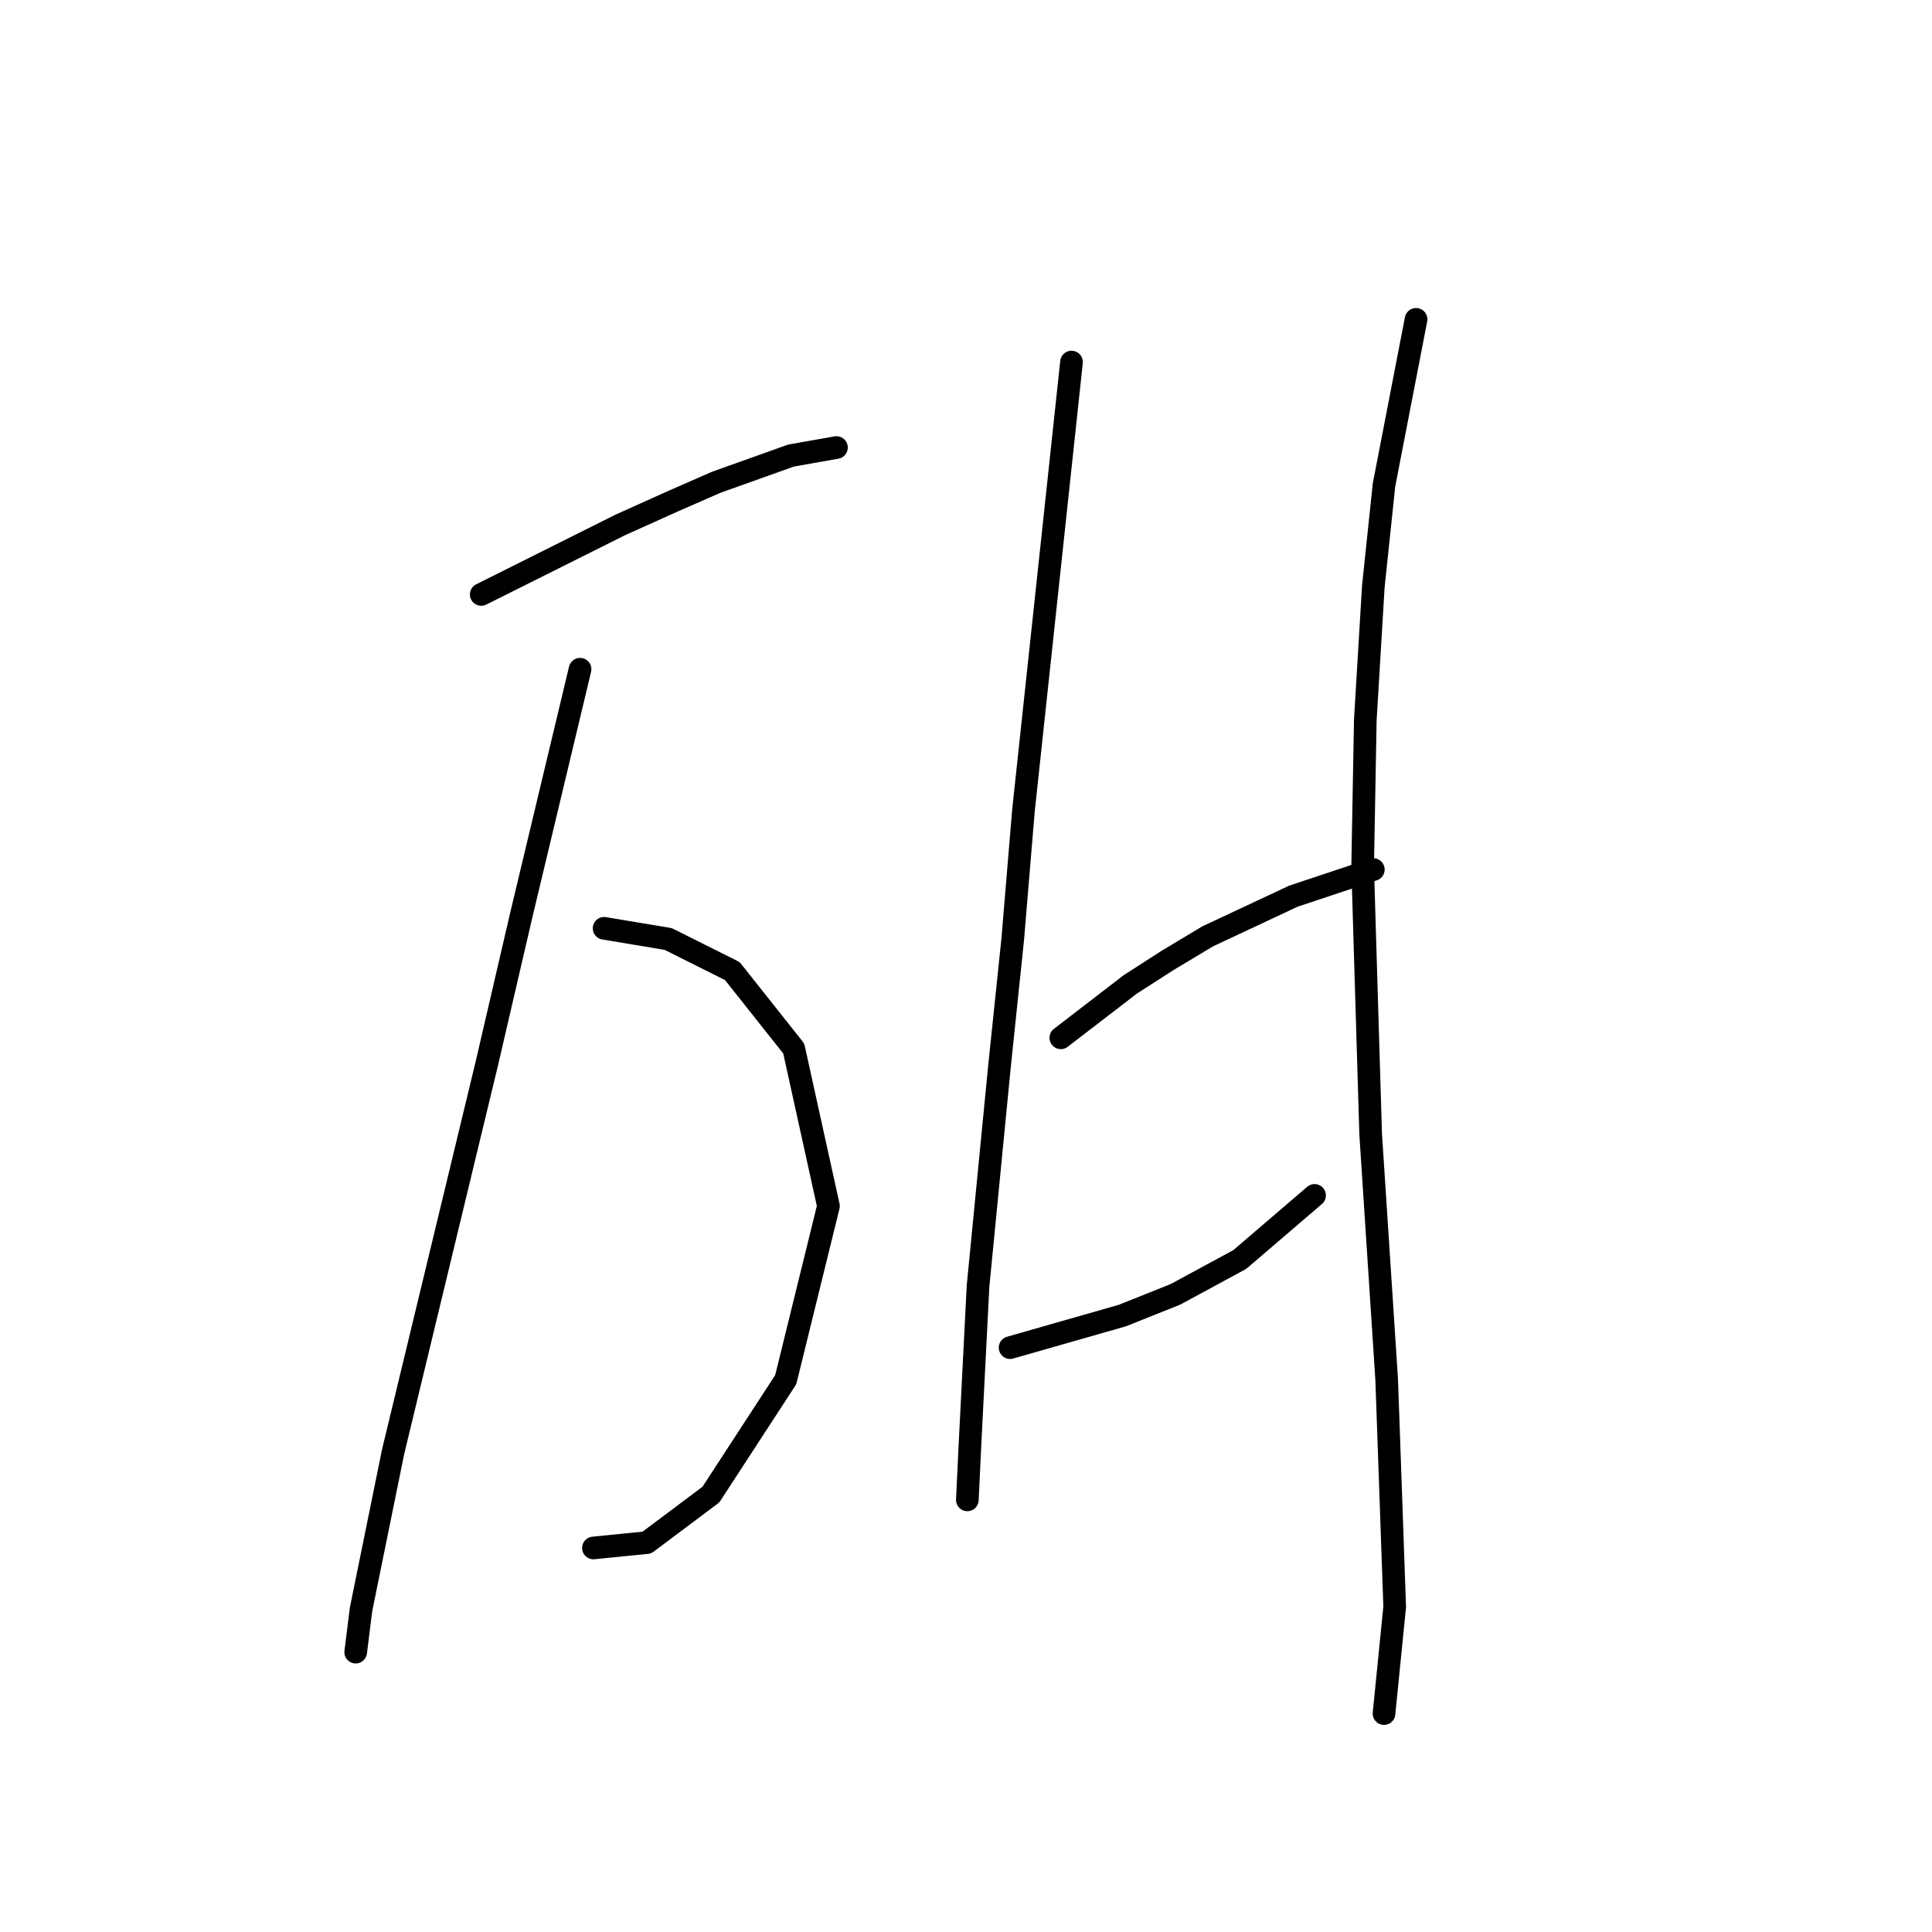 <?xml version="1.0" standalone="no"?>
    <svg width="256" height="256" xmlns="http://www.w3.org/2000/svg" version="1.1">
    <polyline stroke="black" stroke-width="3" stroke-linecap="round" fill="transparent" stroke-linejoin="round" points="63.766 78.767 72.968 74.166 82.17 69.565 89.248 66.38 94.911 63.902 104.82 60.363 110.837 59.301 110.837 59.301 " />
        <polyline stroke="black" stroke-width="3" stroke-linecap="round" fill="transparent" stroke-linejoin="round" points="80.046 123.006 84.293 123.713 88.54 124.421 97.034 128.668 105.174 138.932 109.775 159.812 104.112 182.817 94.203 198.035 85.709 204.405 78.631 205.113 78.631 205.113 " />
        <polyline stroke="black" stroke-width="3" stroke-linecap="round" fill="transparent" stroke-linejoin="round" points="76.861 88.676 72.968 104.956 69.075 121.236 64.474 141.055 52.087 192.372 47.84 213.253 47.132 218.916 47.132 218.916 " />
        <polyline stroke="black" stroke-width="3" stroke-linecap="round" fill="transparent" stroke-linejoin="round" points="141.981 47.976 138.796 77.705 135.61 107.433 134.195 124.421 132.425 141.409 129.594 170.43 128.532 191.311 128.178 198.743 128.178 198.743 " />
        <polyline stroke="black" stroke-width="3" stroke-linecap="round" fill="transparent" stroke-linejoin="round" points="140.565 137.516 145.166 133.977 149.767 130.438 154.722 127.252 160.03 124.067 171.356 118.759 181.973 115.219 181.973 115.219 " />
        <polyline stroke="black" stroke-width="3" stroke-linecap="round" fill="transparent" stroke-linejoin="round" points="133.841 178.57 141.273 176.446 148.705 174.323 155.783 171.491 164.277 166.891 174.187 158.397 174.187 158.397 " />
        <polyline stroke="black" stroke-width="3" stroke-linecap="round" fill="transparent" stroke-linejoin="round" points="187.636 42.314 185.512 53.285 183.389 64.256 181.973 77.705 180.911 95.4 180.557 114.866 181.619 150.257 183.743 182.817 184.804 212.899 183.389 227.056 183.389 227.056 " />
        </svg>
